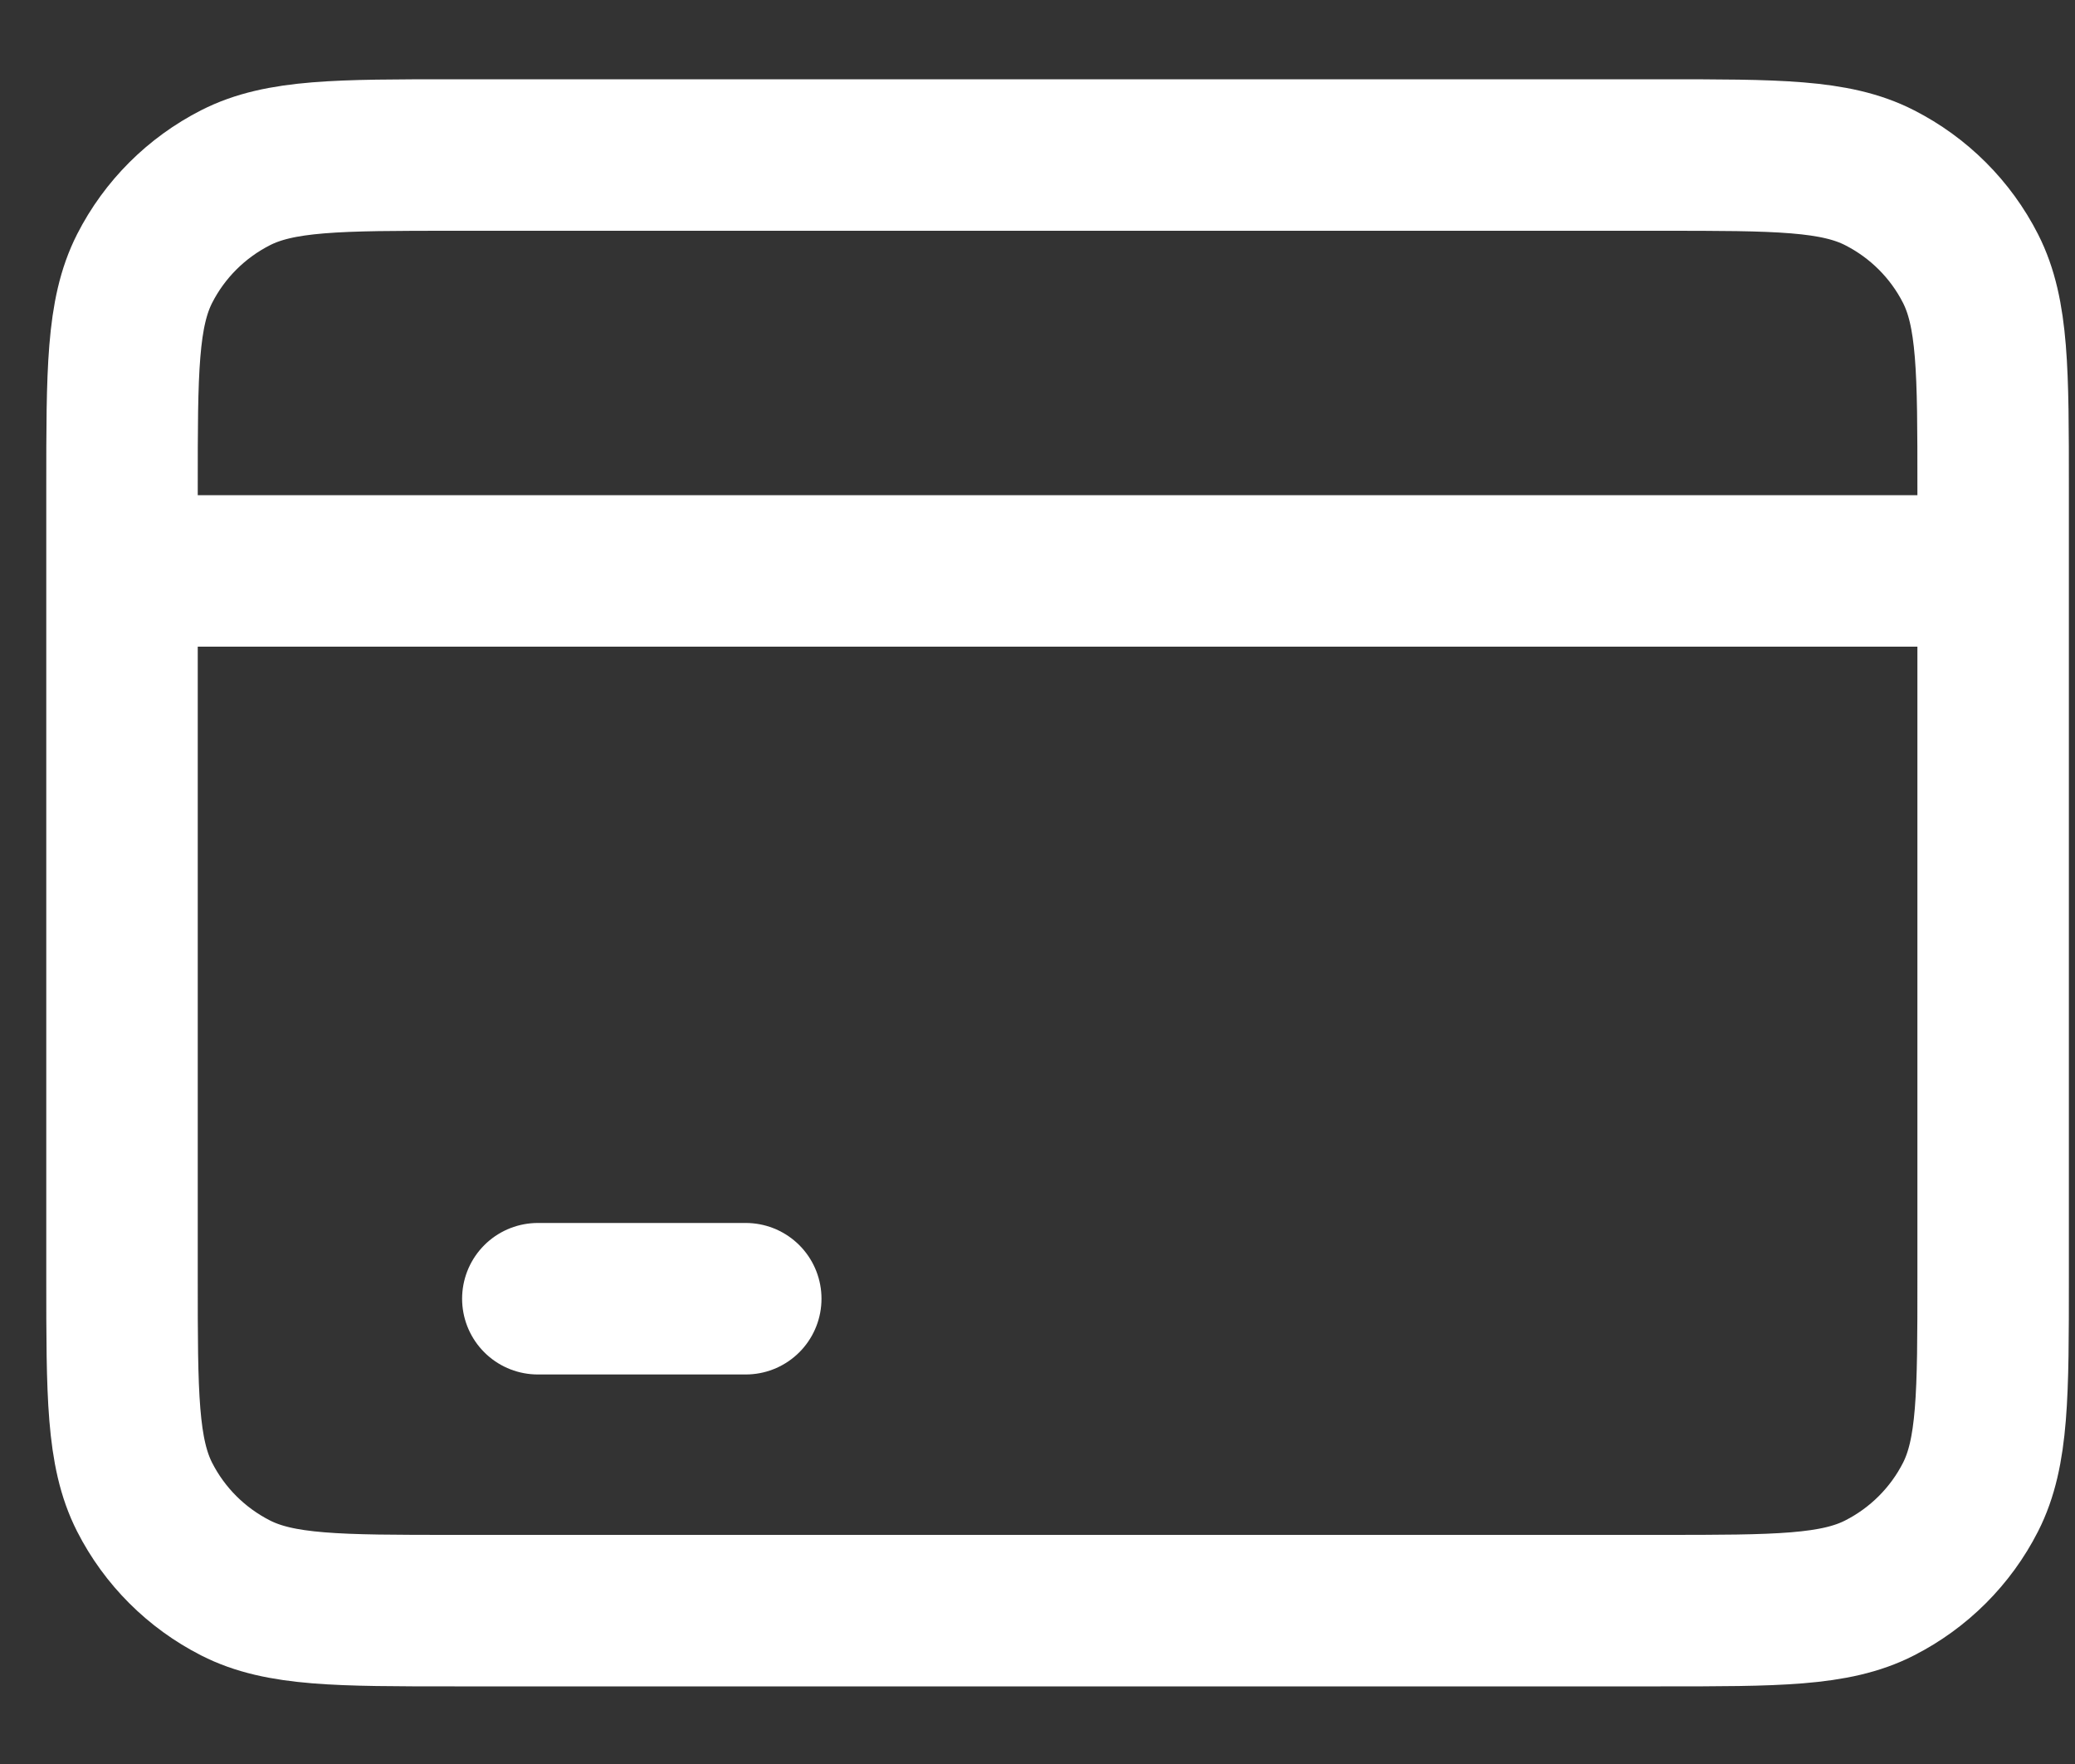 <svg width="20" height="17" viewBox="0 0 20 17" fill="none" xmlns="http://www.w3.org/2000/svg">
<rect x="0" y="0" width="20" height="17" fill="#333333" stroke="none"/>
<path d="M1.176 5.502H19.211M5.184 12.516H7.188M4.382 15.522H16.005C17.127 15.522 17.689 15.522 18.117 15.303C18.494 15.111 18.801 14.805 18.993 14.428C19.211 13.999 19.211 13.438 19.211 12.315V4.7C19.211 3.578 19.211 3.017 18.993 2.588C18.801 2.211 18.494 1.905 18.117 1.713C17.689 1.494 17.127 1.494 16.005 1.494H4.382C3.26 1.494 2.699 1.494 2.27 1.713C1.893 1.905 1.586 2.211 1.394 2.588C1.176 3.017 1.176 3.578 1.176 4.7V12.315C1.176 13.438 1.176 13.999 1.394 14.428C1.586 14.805 1.893 15.111 2.27 15.303C2.699 15.522 3.26 15.522 4.382 15.522Z" stroke="white" stroke-width="1.46" stroke-linecap="round" stroke-linejoin="round"/>
</svg>

